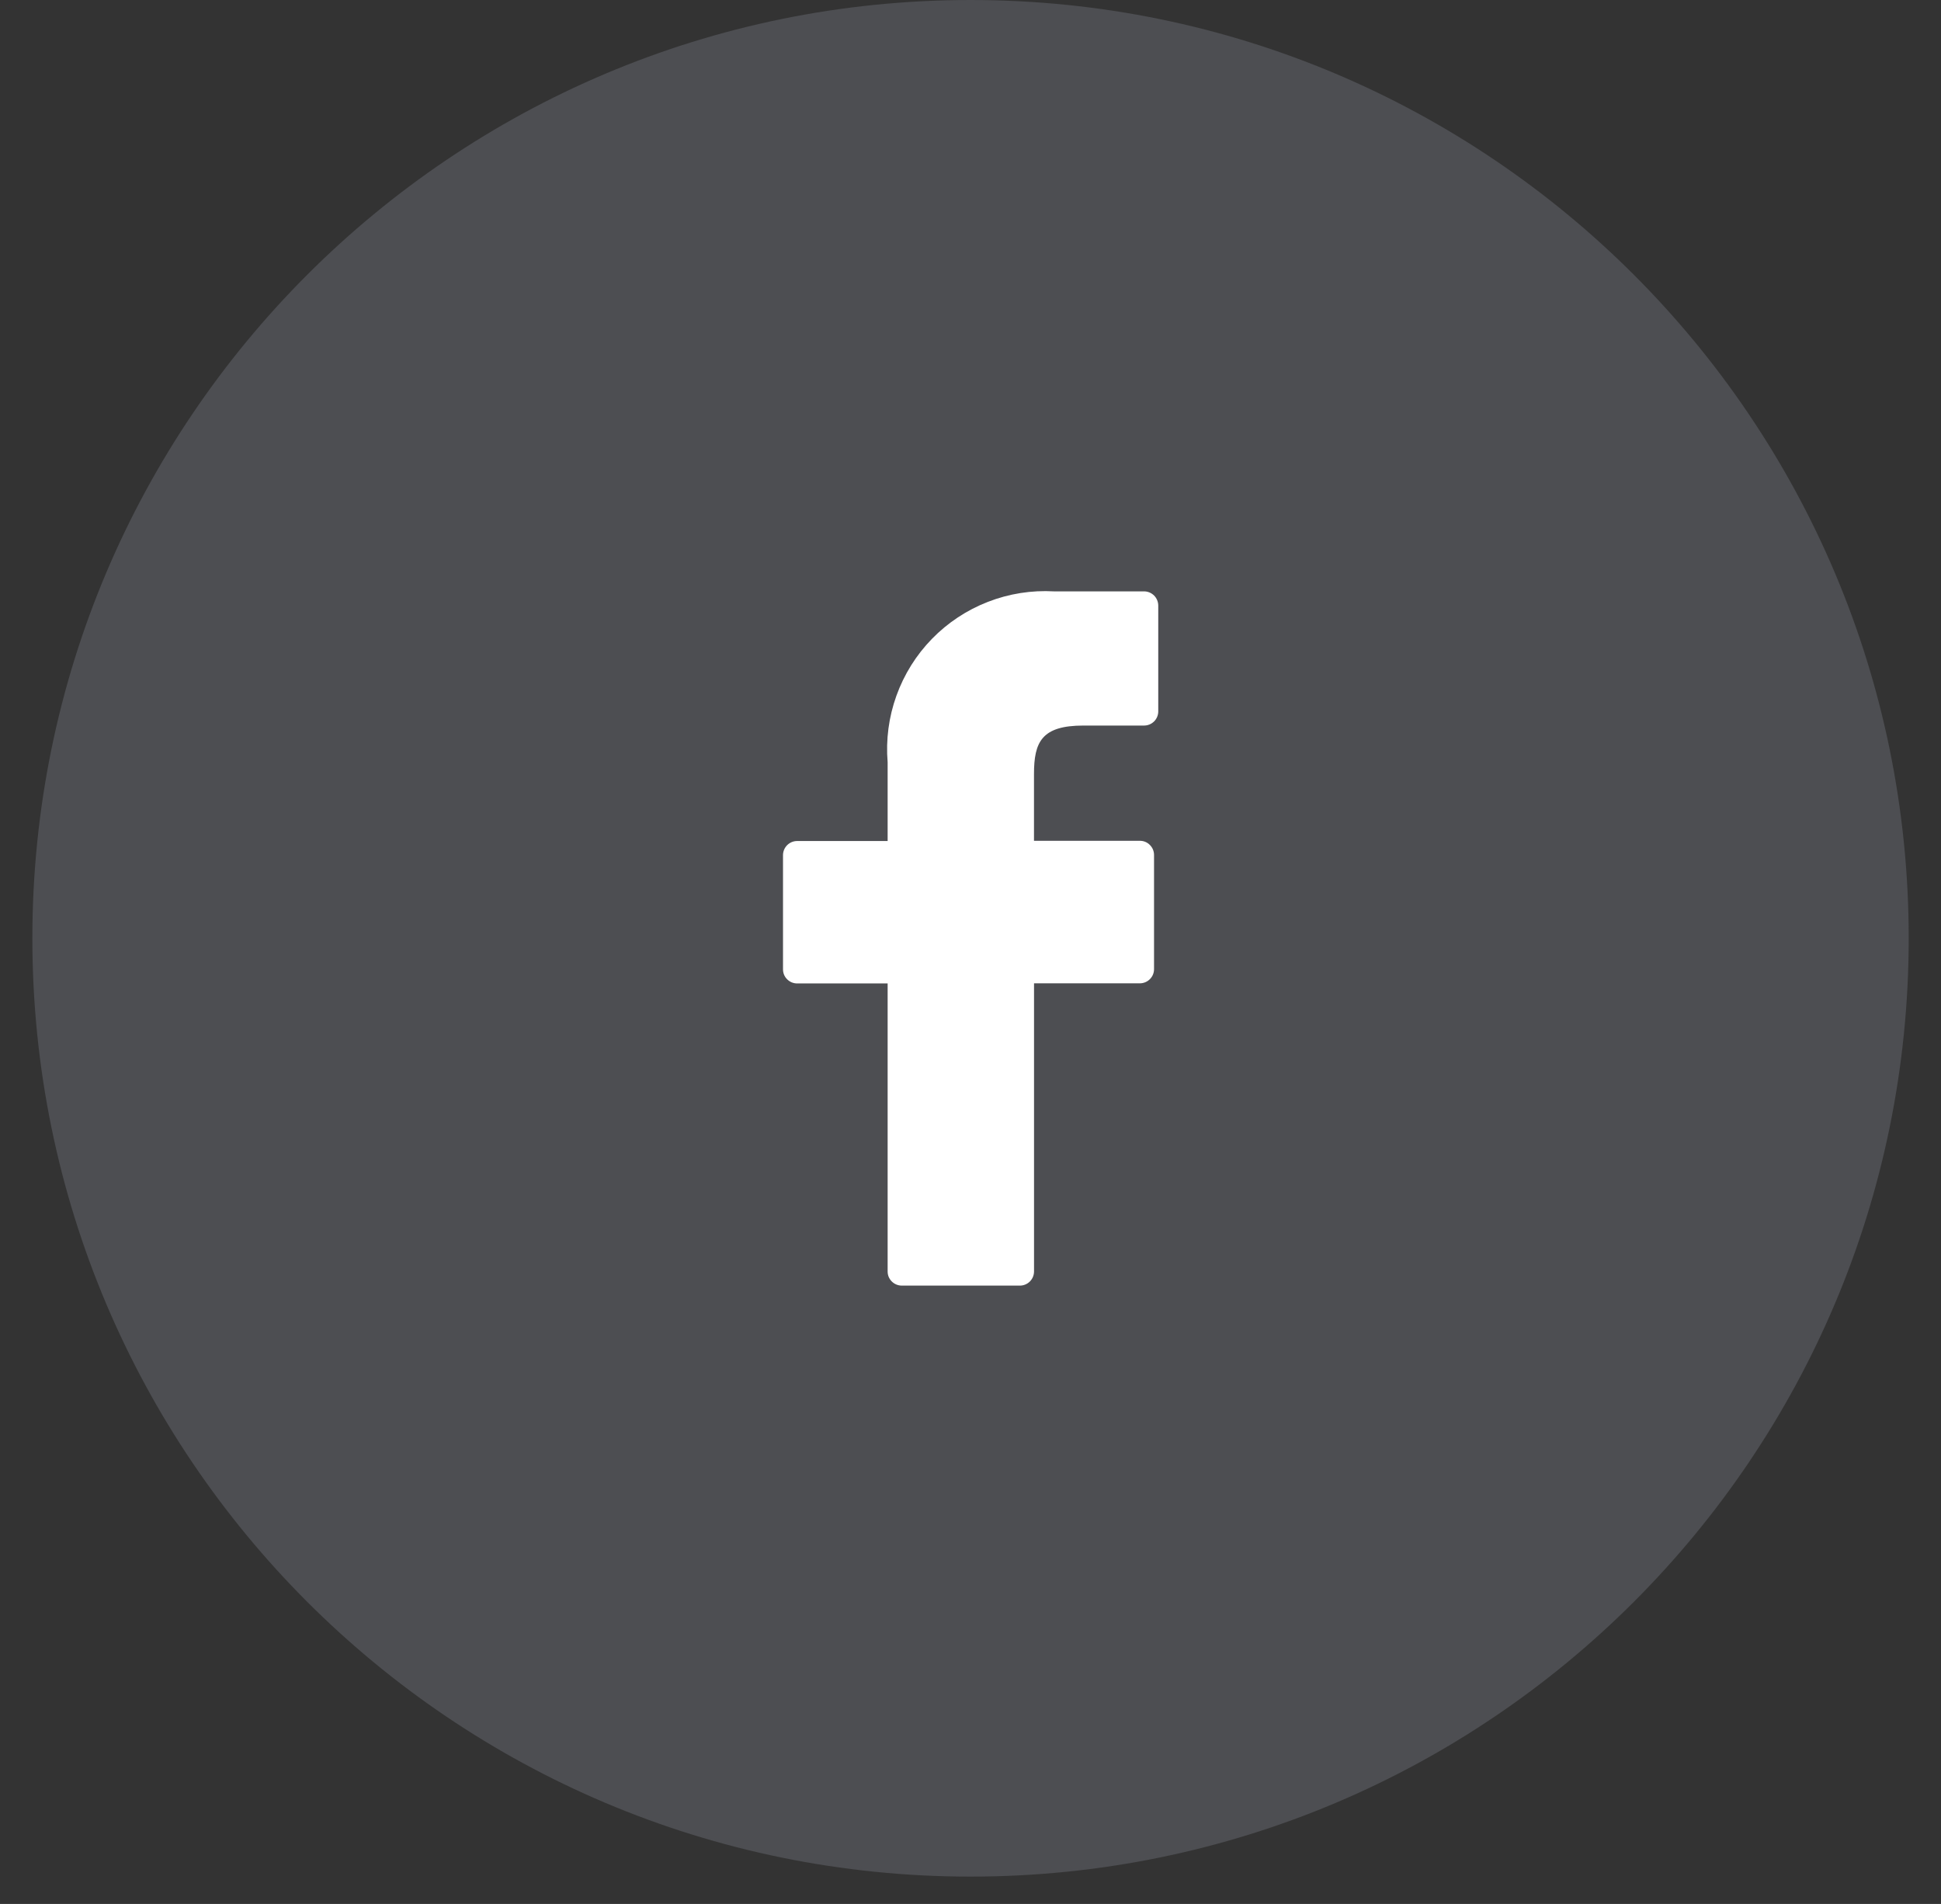 <svg width="52" height="51" viewBox="0 0 52 51" fill="none" xmlns="http://www.w3.org/2000/svg">
<rect x="0" y="0" width="52" height="51" fill="#333333" stroke="none"/>
<path opacity="0.4" d="M26.001 50.268C39.882 50.268 51.135 39.015 51.135 25.134C51.135 11.253 39.882 0 26.001 0C12.12 0 0.867 11.253 0.867 25.134C0.867 39.015 12.12 50.268 26.001 50.268Z" fill="#74777F"/>
<path d="M30.652 15.841H28.241C27.636 15.806 27.03 15.902 26.466 16.122C25.901 16.341 25.39 16.679 24.967 17.113C24.544 17.547 24.22 18.066 24.015 18.637C23.81 19.207 23.73 19.814 23.78 20.418V22.528H21.356C21.255 22.528 21.159 22.568 21.088 22.639C21.017 22.71 20.977 22.806 20.977 22.907V25.964C20.977 26.014 20.986 26.063 21.005 26.109C21.024 26.155 21.052 26.197 21.088 26.232C21.123 26.267 21.165 26.295 21.21 26.314C21.256 26.333 21.306 26.343 21.356 26.343H23.78V34.058C23.78 34.108 23.789 34.157 23.808 34.203C23.828 34.249 23.856 34.291 23.891 34.326C23.926 34.361 23.968 34.389 24.014 34.408C24.06 34.427 24.11 34.437 24.16 34.437H27.323C27.423 34.437 27.52 34.397 27.591 34.326C27.662 34.255 27.702 34.158 27.702 34.058V26.34H30.537C30.586 26.34 30.636 26.33 30.682 26.311C30.728 26.292 30.77 26.264 30.805 26.229C30.84 26.194 30.869 26.152 30.888 26.106C30.907 26.06 30.917 26.011 30.917 25.961V22.901C30.917 22.851 30.907 22.802 30.888 22.756C30.869 22.709 30.84 22.668 30.805 22.633C30.77 22.597 30.728 22.569 30.682 22.55C30.636 22.531 30.586 22.522 30.537 22.522H27.701V20.735C27.701 19.875 27.906 19.435 29.026 19.435H30.651C30.7 19.435 30.75 19.425 30.796 19.406C30.842 19.387 30.883 19.359 30.919 19.324C30.954 19.289 30.982 19.247 31.001 19.201C31.02 19.155 31.03 19.106 31.03 19.056V16.22C31.029 16.119 30.989 16.023 30.919 15.953C30.848 15.882 30.752 15.841 30.652 15.841V15.841Z" fill="white"/>
</svg>
